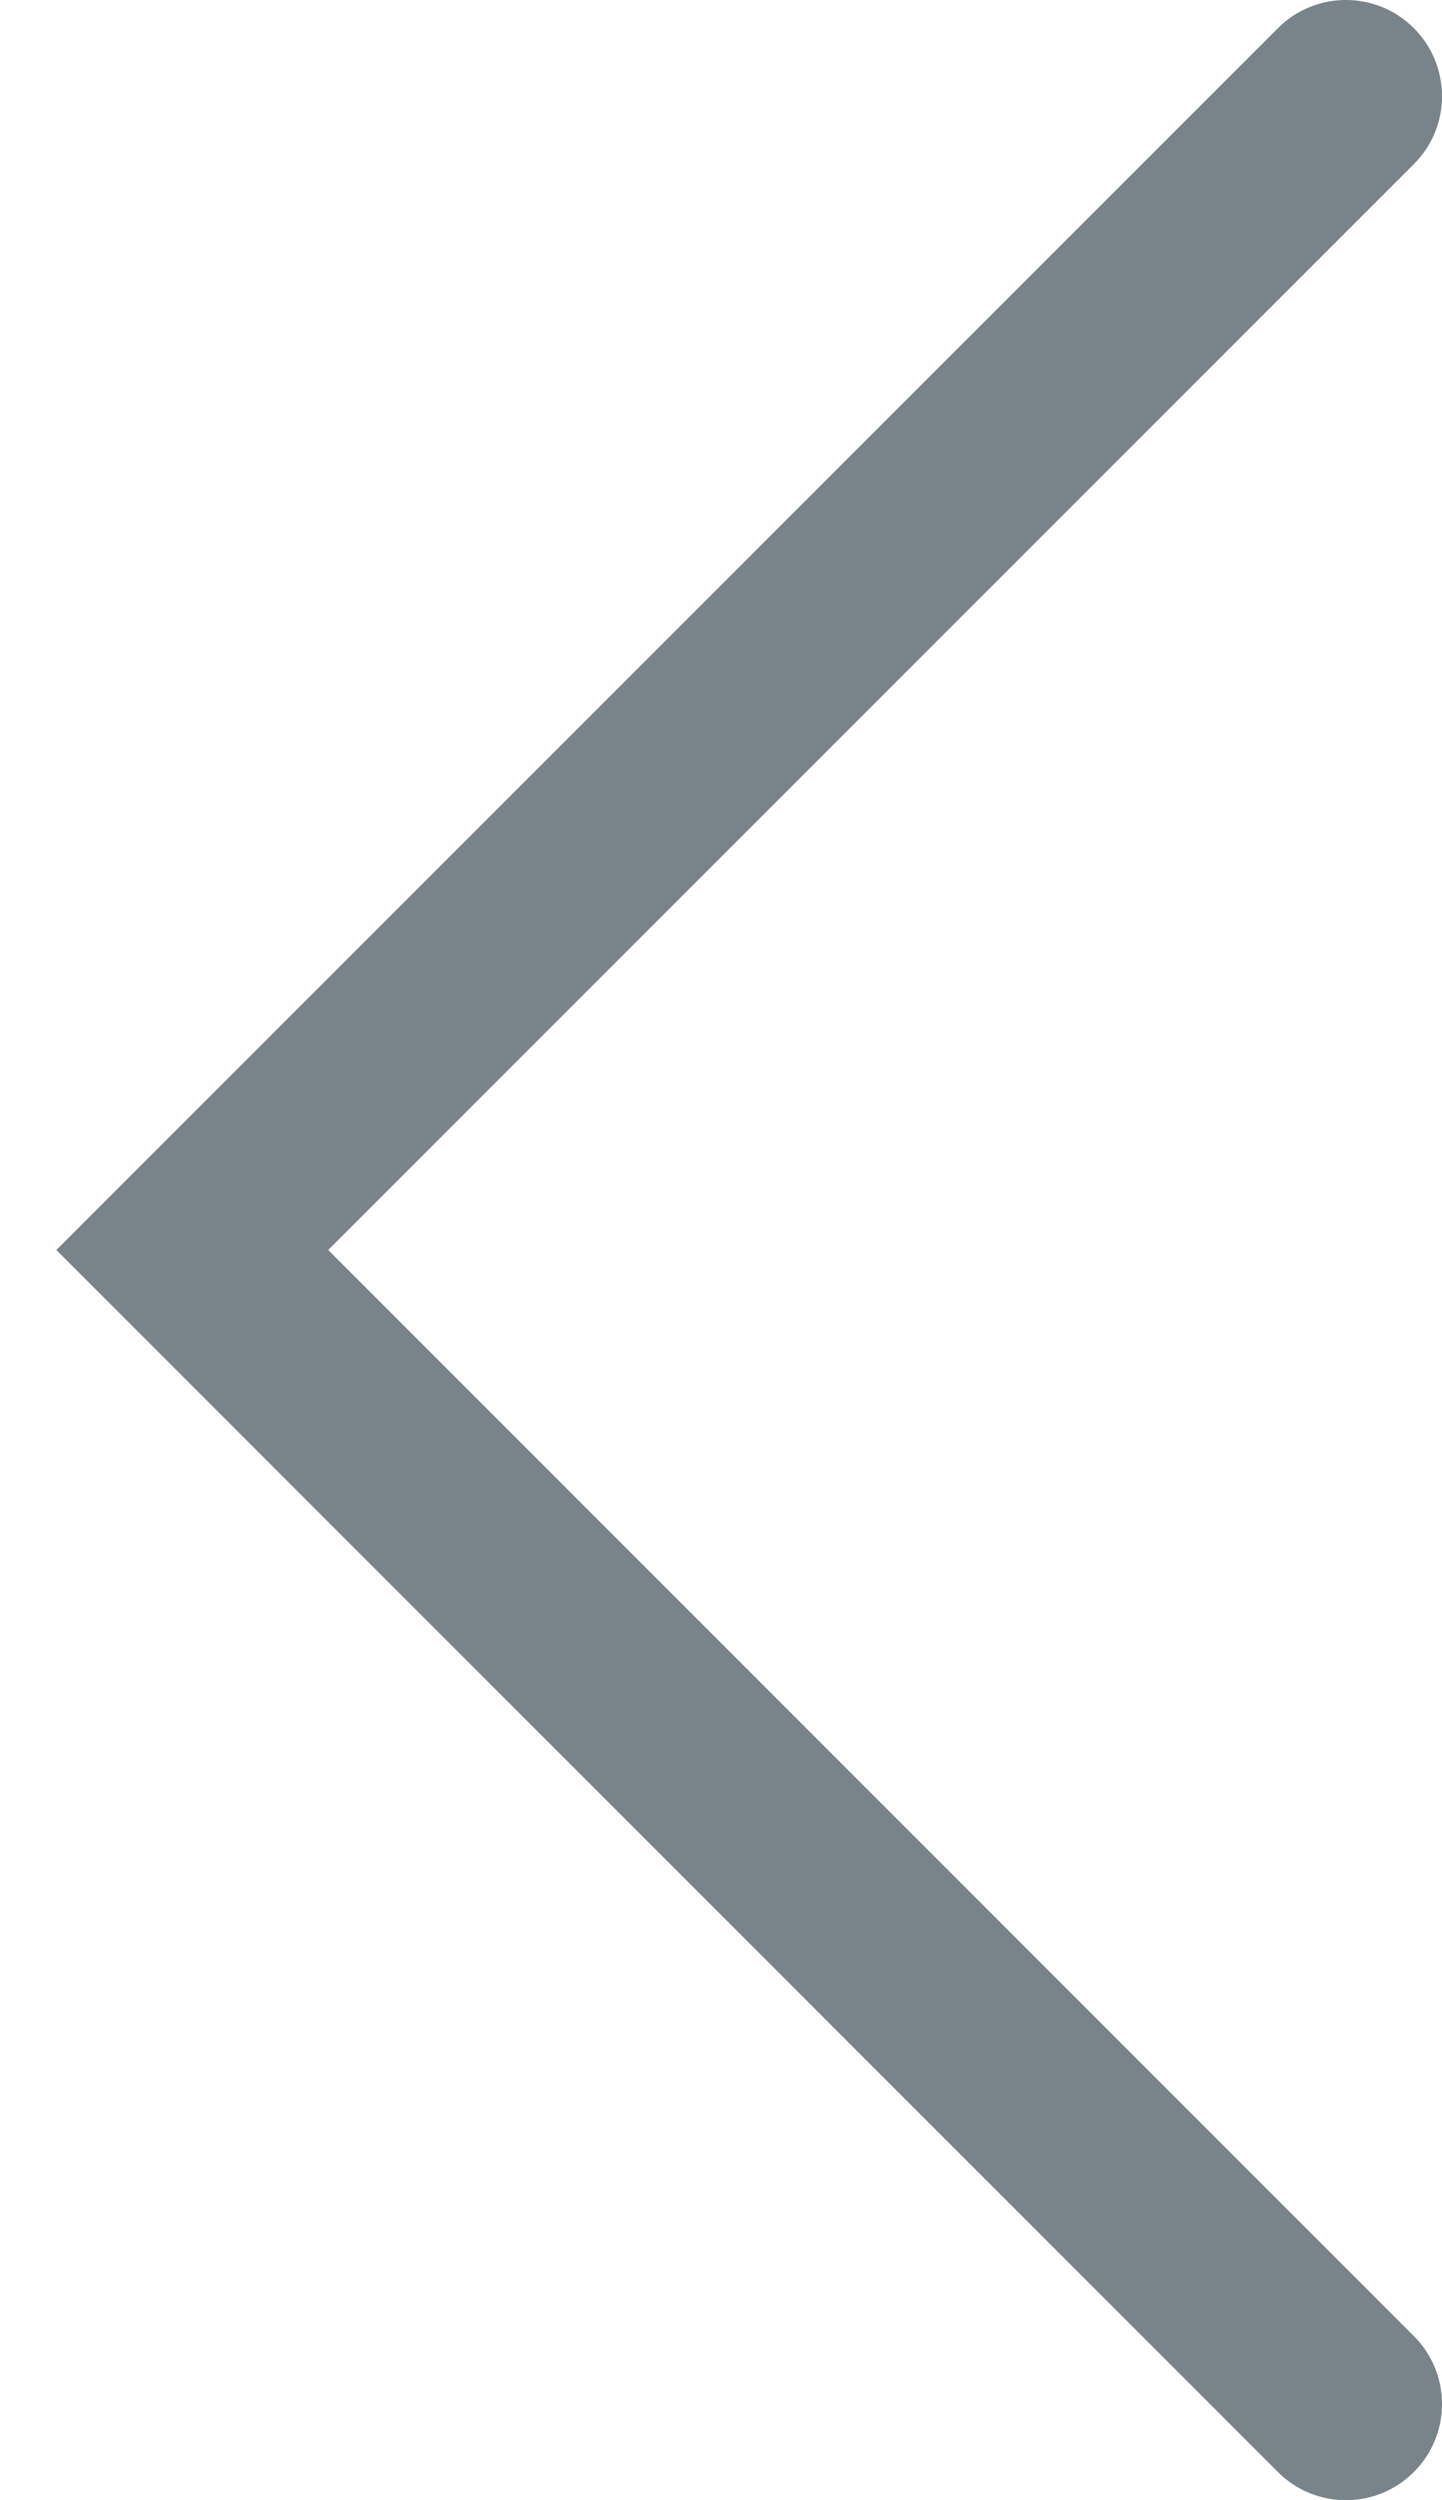 <svg width="15" height="26" viewBox="0 0 15 26" fill="none" xmlns="http://www.w3.org/2000/svg">
<path fill-rule="evenodd" clip-rule="evenodd" d="M14.707 0.293C15.098 0.683 15.098 1.317 14.707 1.707L3.414 12.999L14.707 24.293C15.098 24.683 15.098 25.317 14.707 25.707C14.317 26.098 13.684 26.098 13.293 25.707L0.586 12.999L13.293 0.293C13.684 -0.098 14.317 -0.098 14.707 0.293Z" fill="#79848A"/>
</svg>
